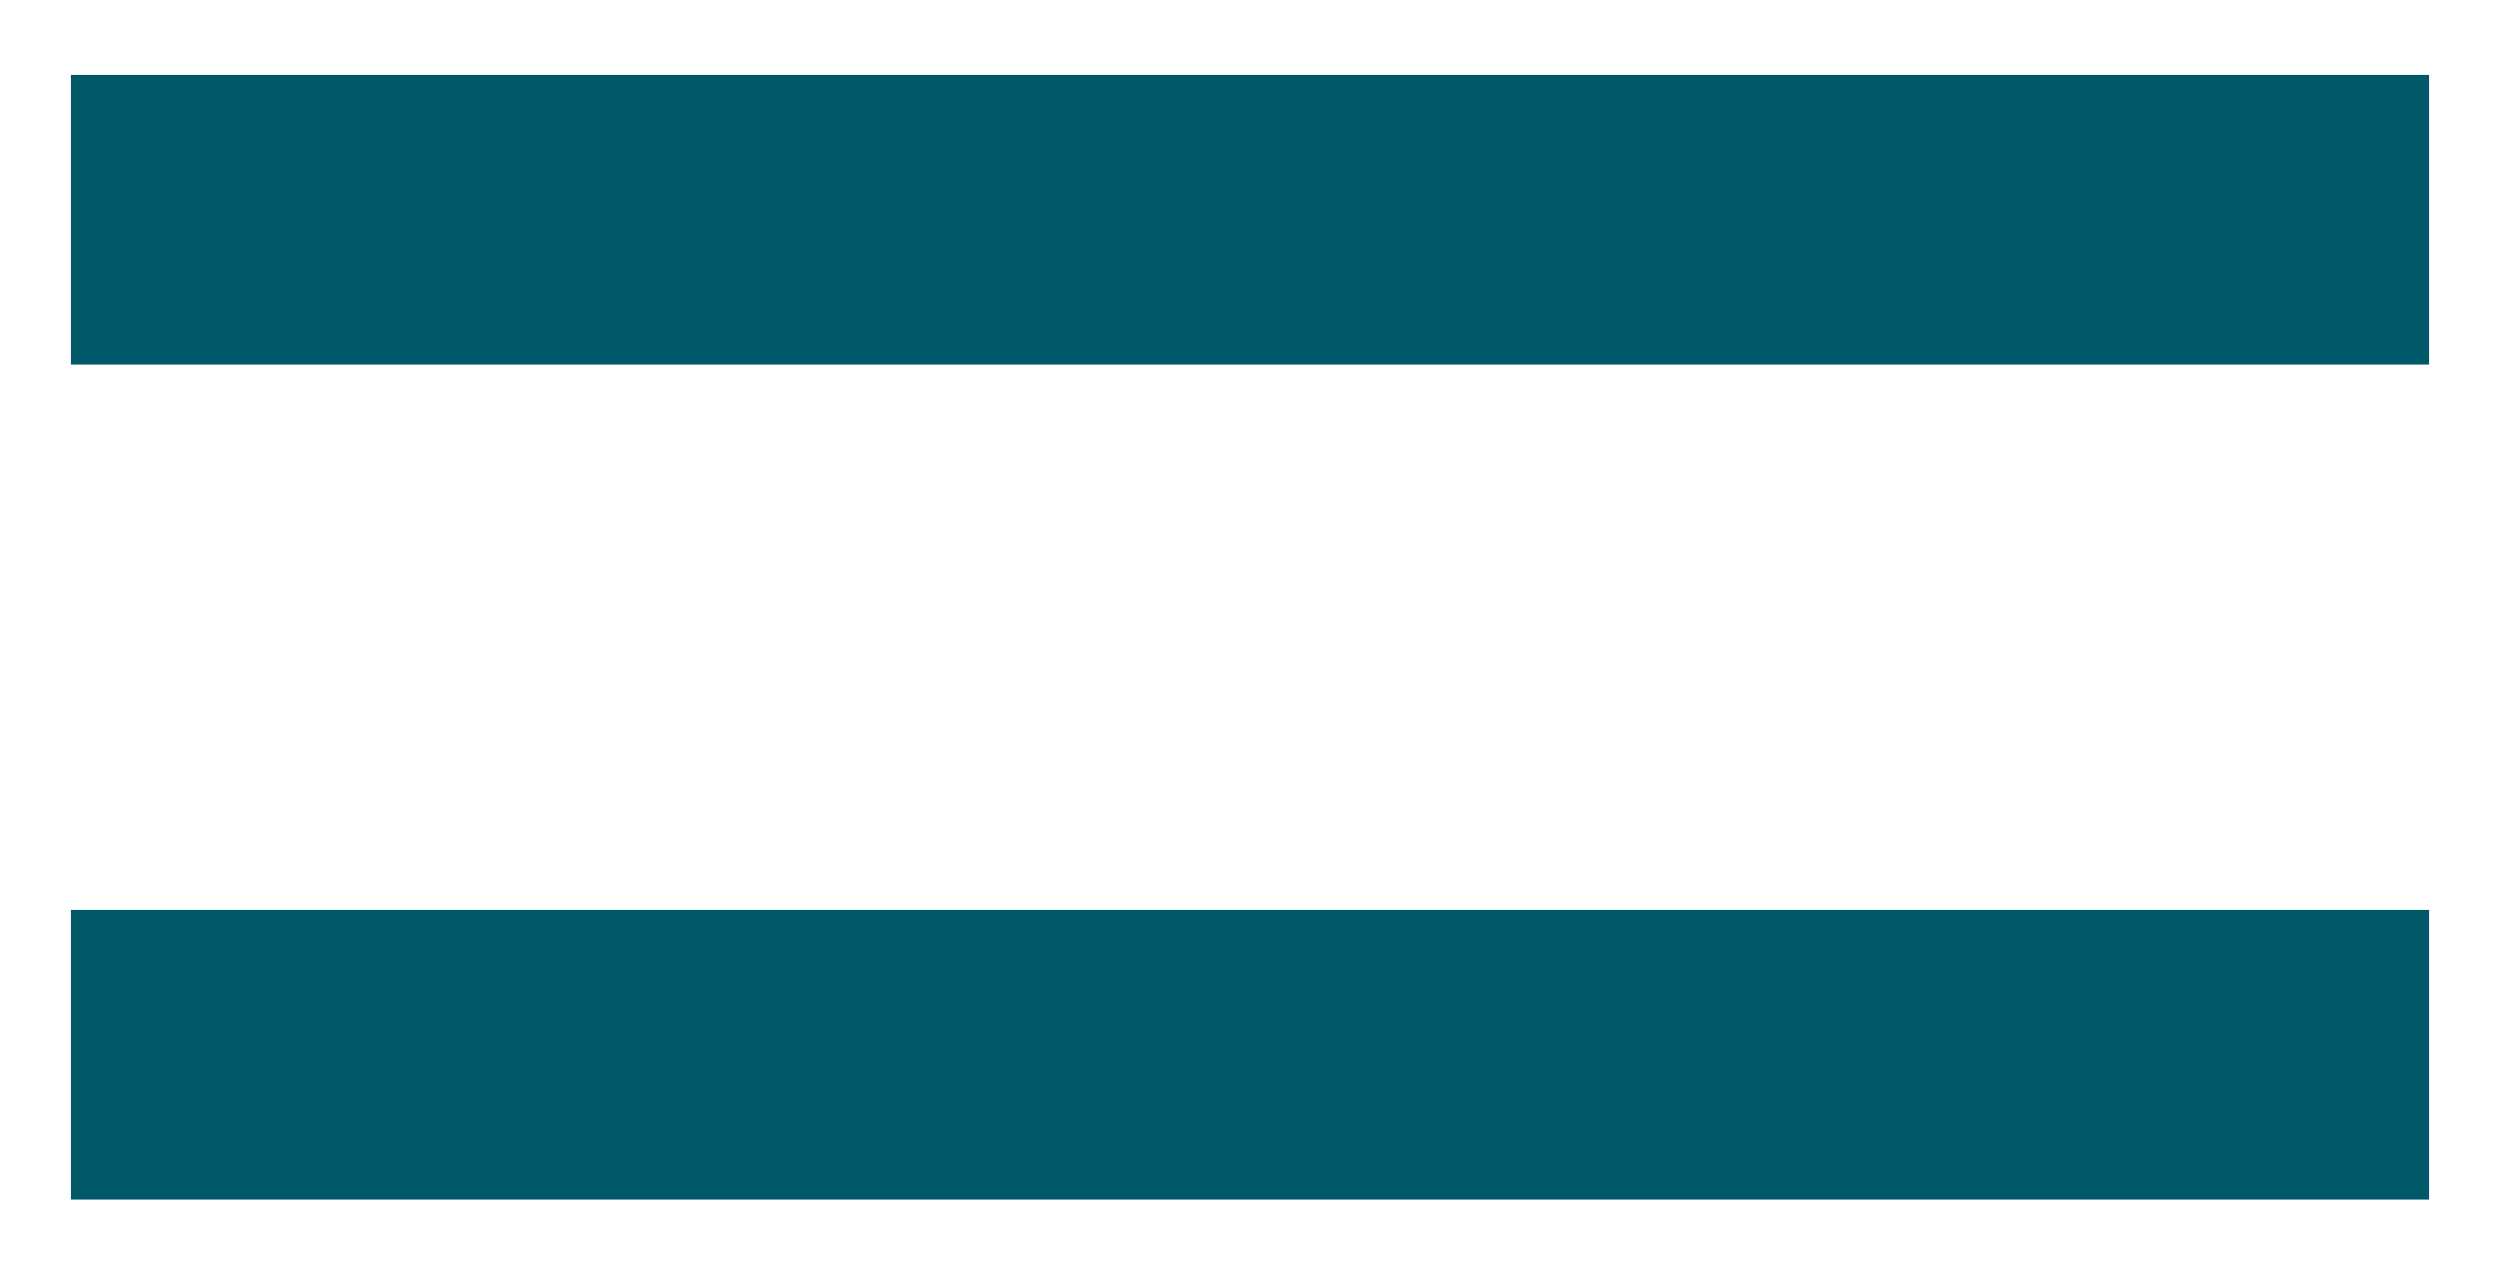 <svg xmlns="http://www.w3.org/2000/svg" viewBox="0 0 25.03 12.75"><defs><style>.cls-1{fill:#005869;}</style></defs><g id="UI_Design" data-name="UI Design"><rect class="cls-1" x="0.71" y="0.75" width="23.61" height="2.9"/><rect class="cls-1" x="0.71" y="9.11" width="23.61" height="2.9"/></g></svg>